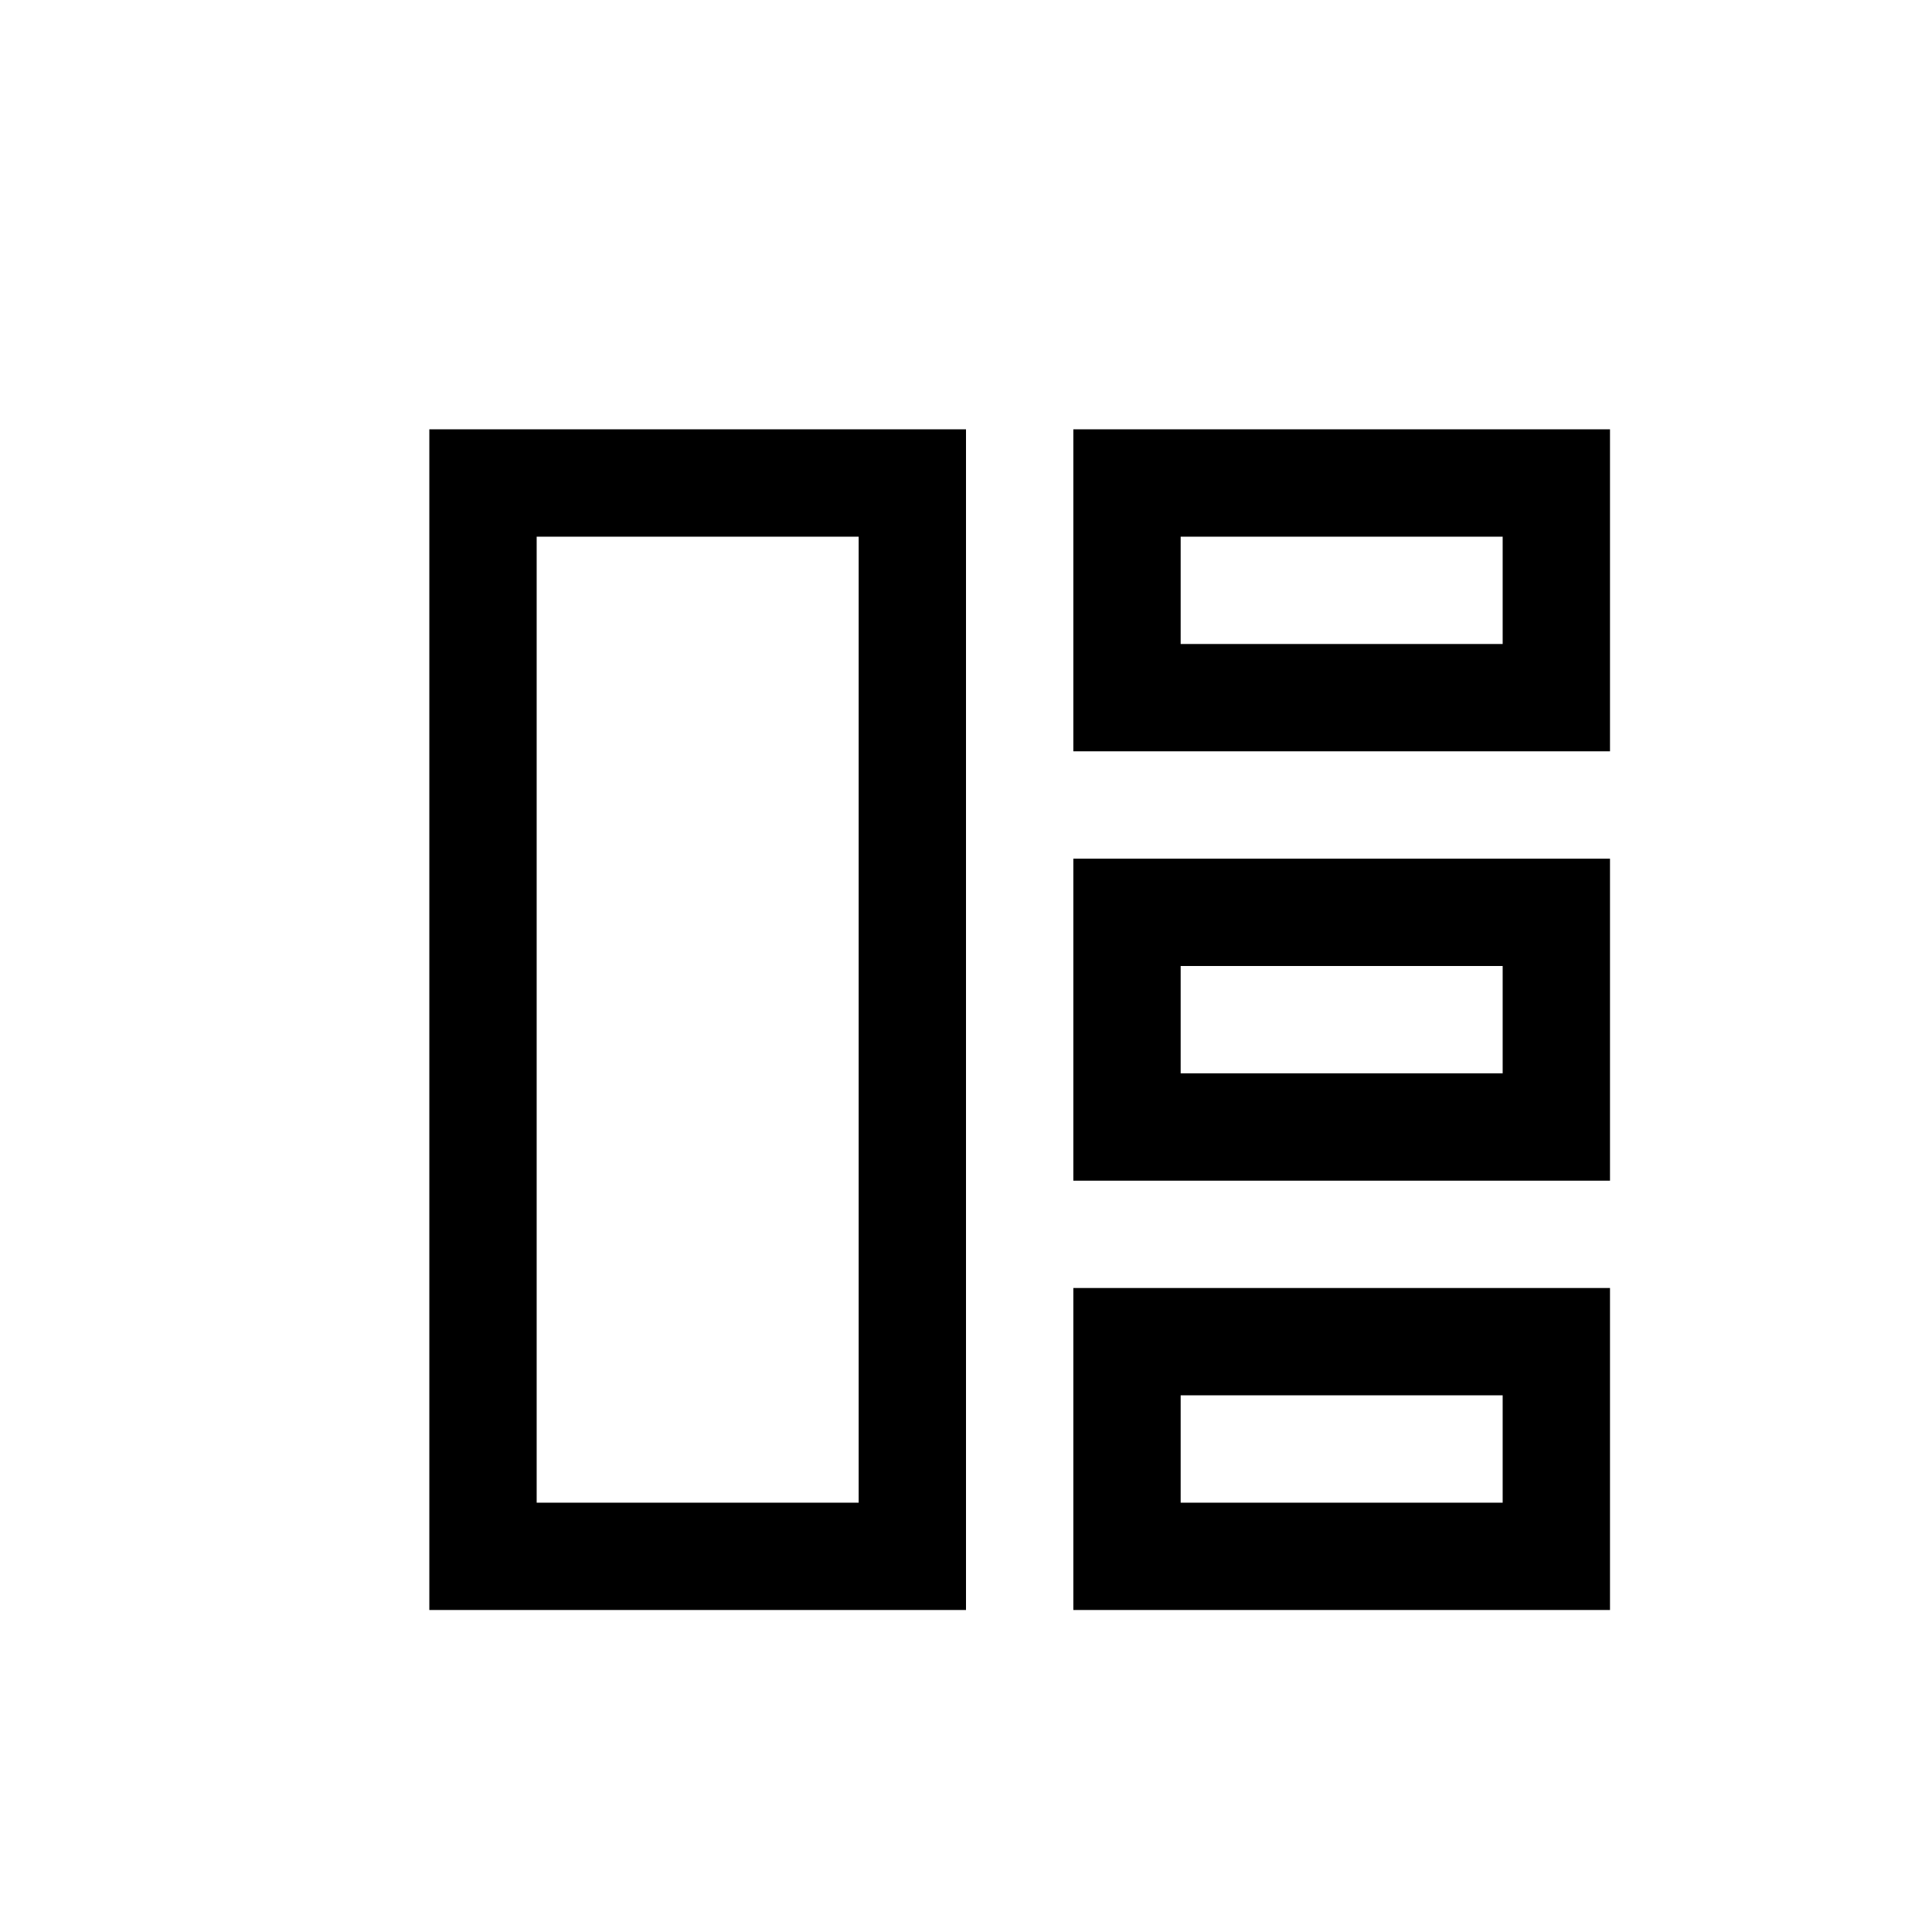 <?xml version="1.0" encoding="UTF-8"?>
<svg width="18" height="18" version="1.1" viewBox="0 0 18 18" xmlns="http://www.w3.org/2000/svg">
 <g transform="scale(.5)" fill="none" stroke="currentColor" stroke-linecap="round" stroke-width="2">
  <rect x="9" y="9" width="8" height="20"/>
  <rect x="21" y="9" width="8" height="4"/>
  <rect x="21" y="17" width="8" height="4"/>
  <rect x="21" y="25" width="8" height="4"/>
 </g>
</svg>
